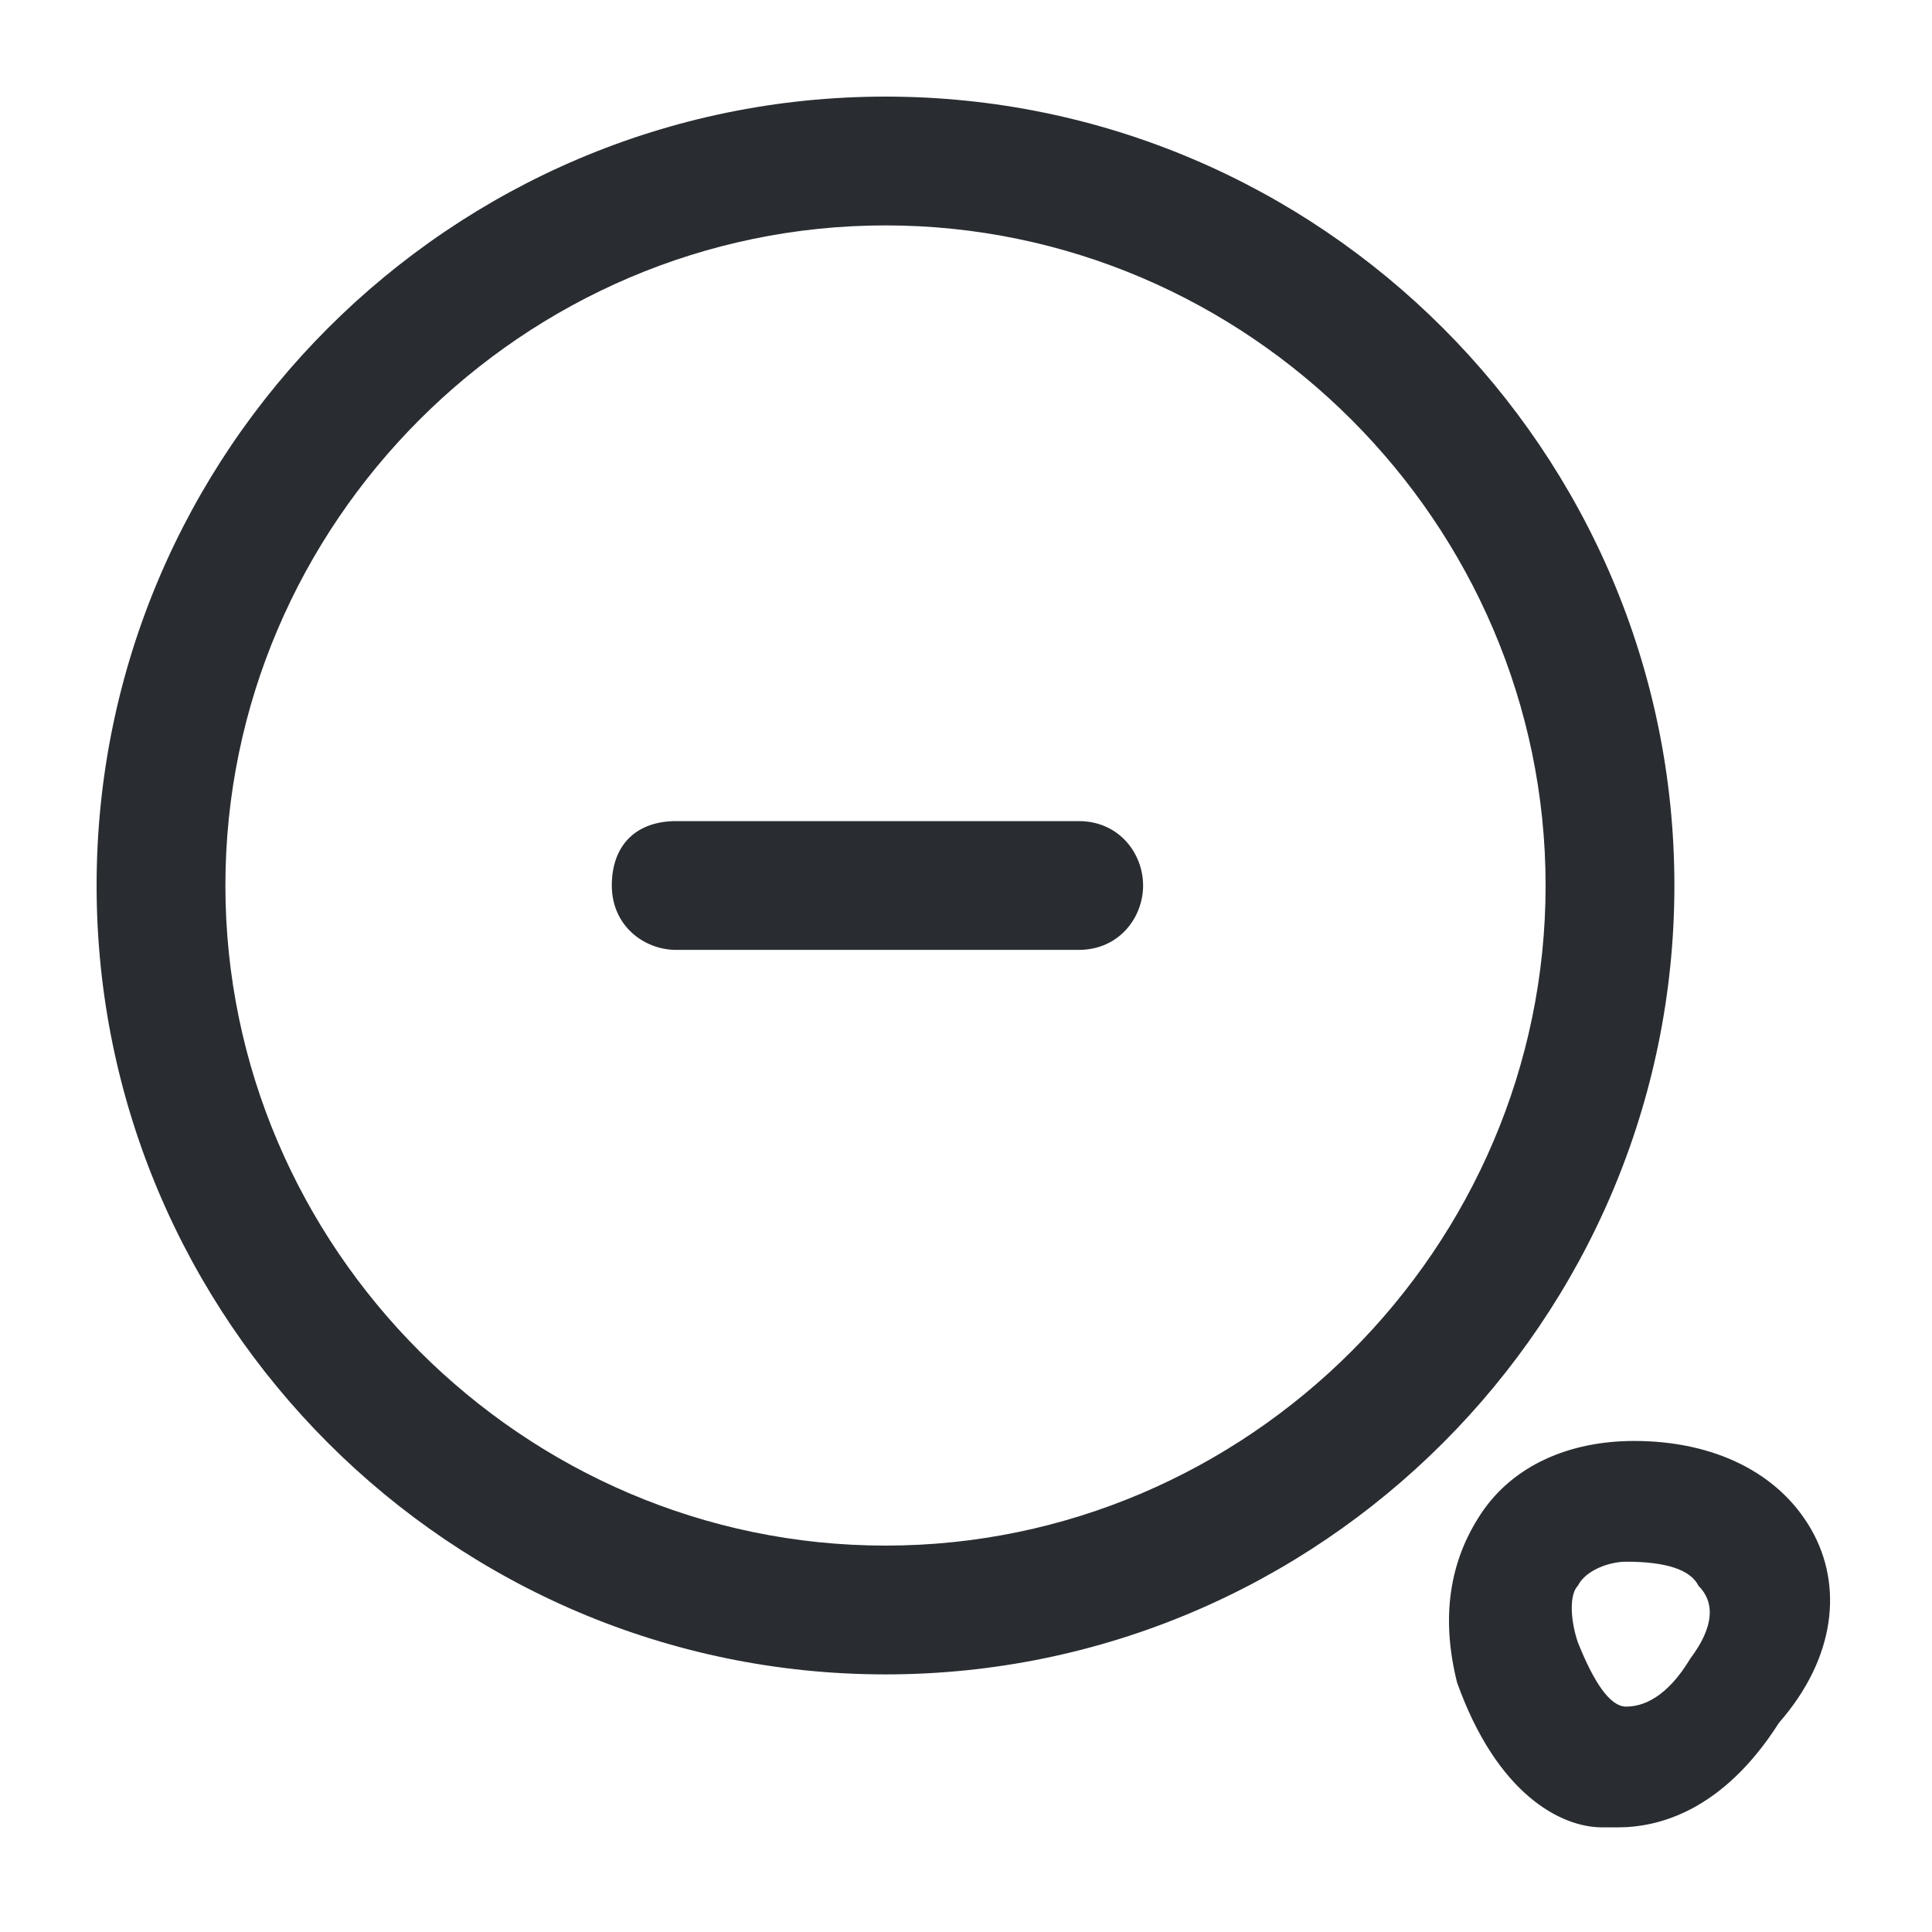 <?xml version="1.0" encoding="utf-8"?>
<!-- Generator: Adobe Illustrator 25.3.1, SVG Export Plug-In . SVG Version: 6.00 Build 0)  -->
<svg version="1.1" id="Layer_1" xmlns="http://www.w3.org/2000/svg" xmlns:xlink="http://www.w3.org/1999/xlink" x="0px" y="0px"
	 viewBox="0 0 24 24" style="enable-background:new 0 0 24 24;" xml:space="preserve">
<style type="text/css">
	.st0{fill:#292D32;}
</style>
<path class="st0" d="M11,1.2c-5.4,0-9.8,4.4-9.8,9.8s4.4,9.8,9.8,9.8s9.8-4.4,9.8-9.8S16.4,1.2,11,1.2z M11,19.2
	c-4.5,0-8.2-3.7-8.2-8.2S6.5,2.8,11,2.8s8.2,3.7,8.2,8.2S15.5,19.2,11,19.2z M14.2,11c0,0.4-0.3,0.8-0.8,0.8h-5
	c-0.4,0-0.8-0.3-0.8-0.8s0.3-0.8,0.8-0.8h5C13.9,10.2,14.2,10.6,14.2,11z M22.5,19c-0.4-0.7-1.2-1.1-2.2-1.1c0,0,0,0,0,0
	c-0.8,0-1.5,0.3-1.9,0.9c-0.4,0.6-0.5,1.3-0.3,2.1c0,0,0,0,0,0c0.5,1.4,1.3,1.8,1.8,1.8c0.1,0,0.1,0,0.2,0c0.5,0,1.3-0.2,2-1.3
	C22.8,20.6,22.9,19.7,22.5,19z M21,20.6c-0.3,0.5-0.6,0.6-0.8,0.6c-0.2,0-0.4-0.3-0.6-0.8c-0.1-0.3-0.1-0.6,0-0.7
	c0.1-0.2,0.4-0.3,0.6-0.3c0.5,0,0.8,0.1,0.9,0.3C21.3,19.9,21.3,20.2,21,20.6z"/>
</svg>
